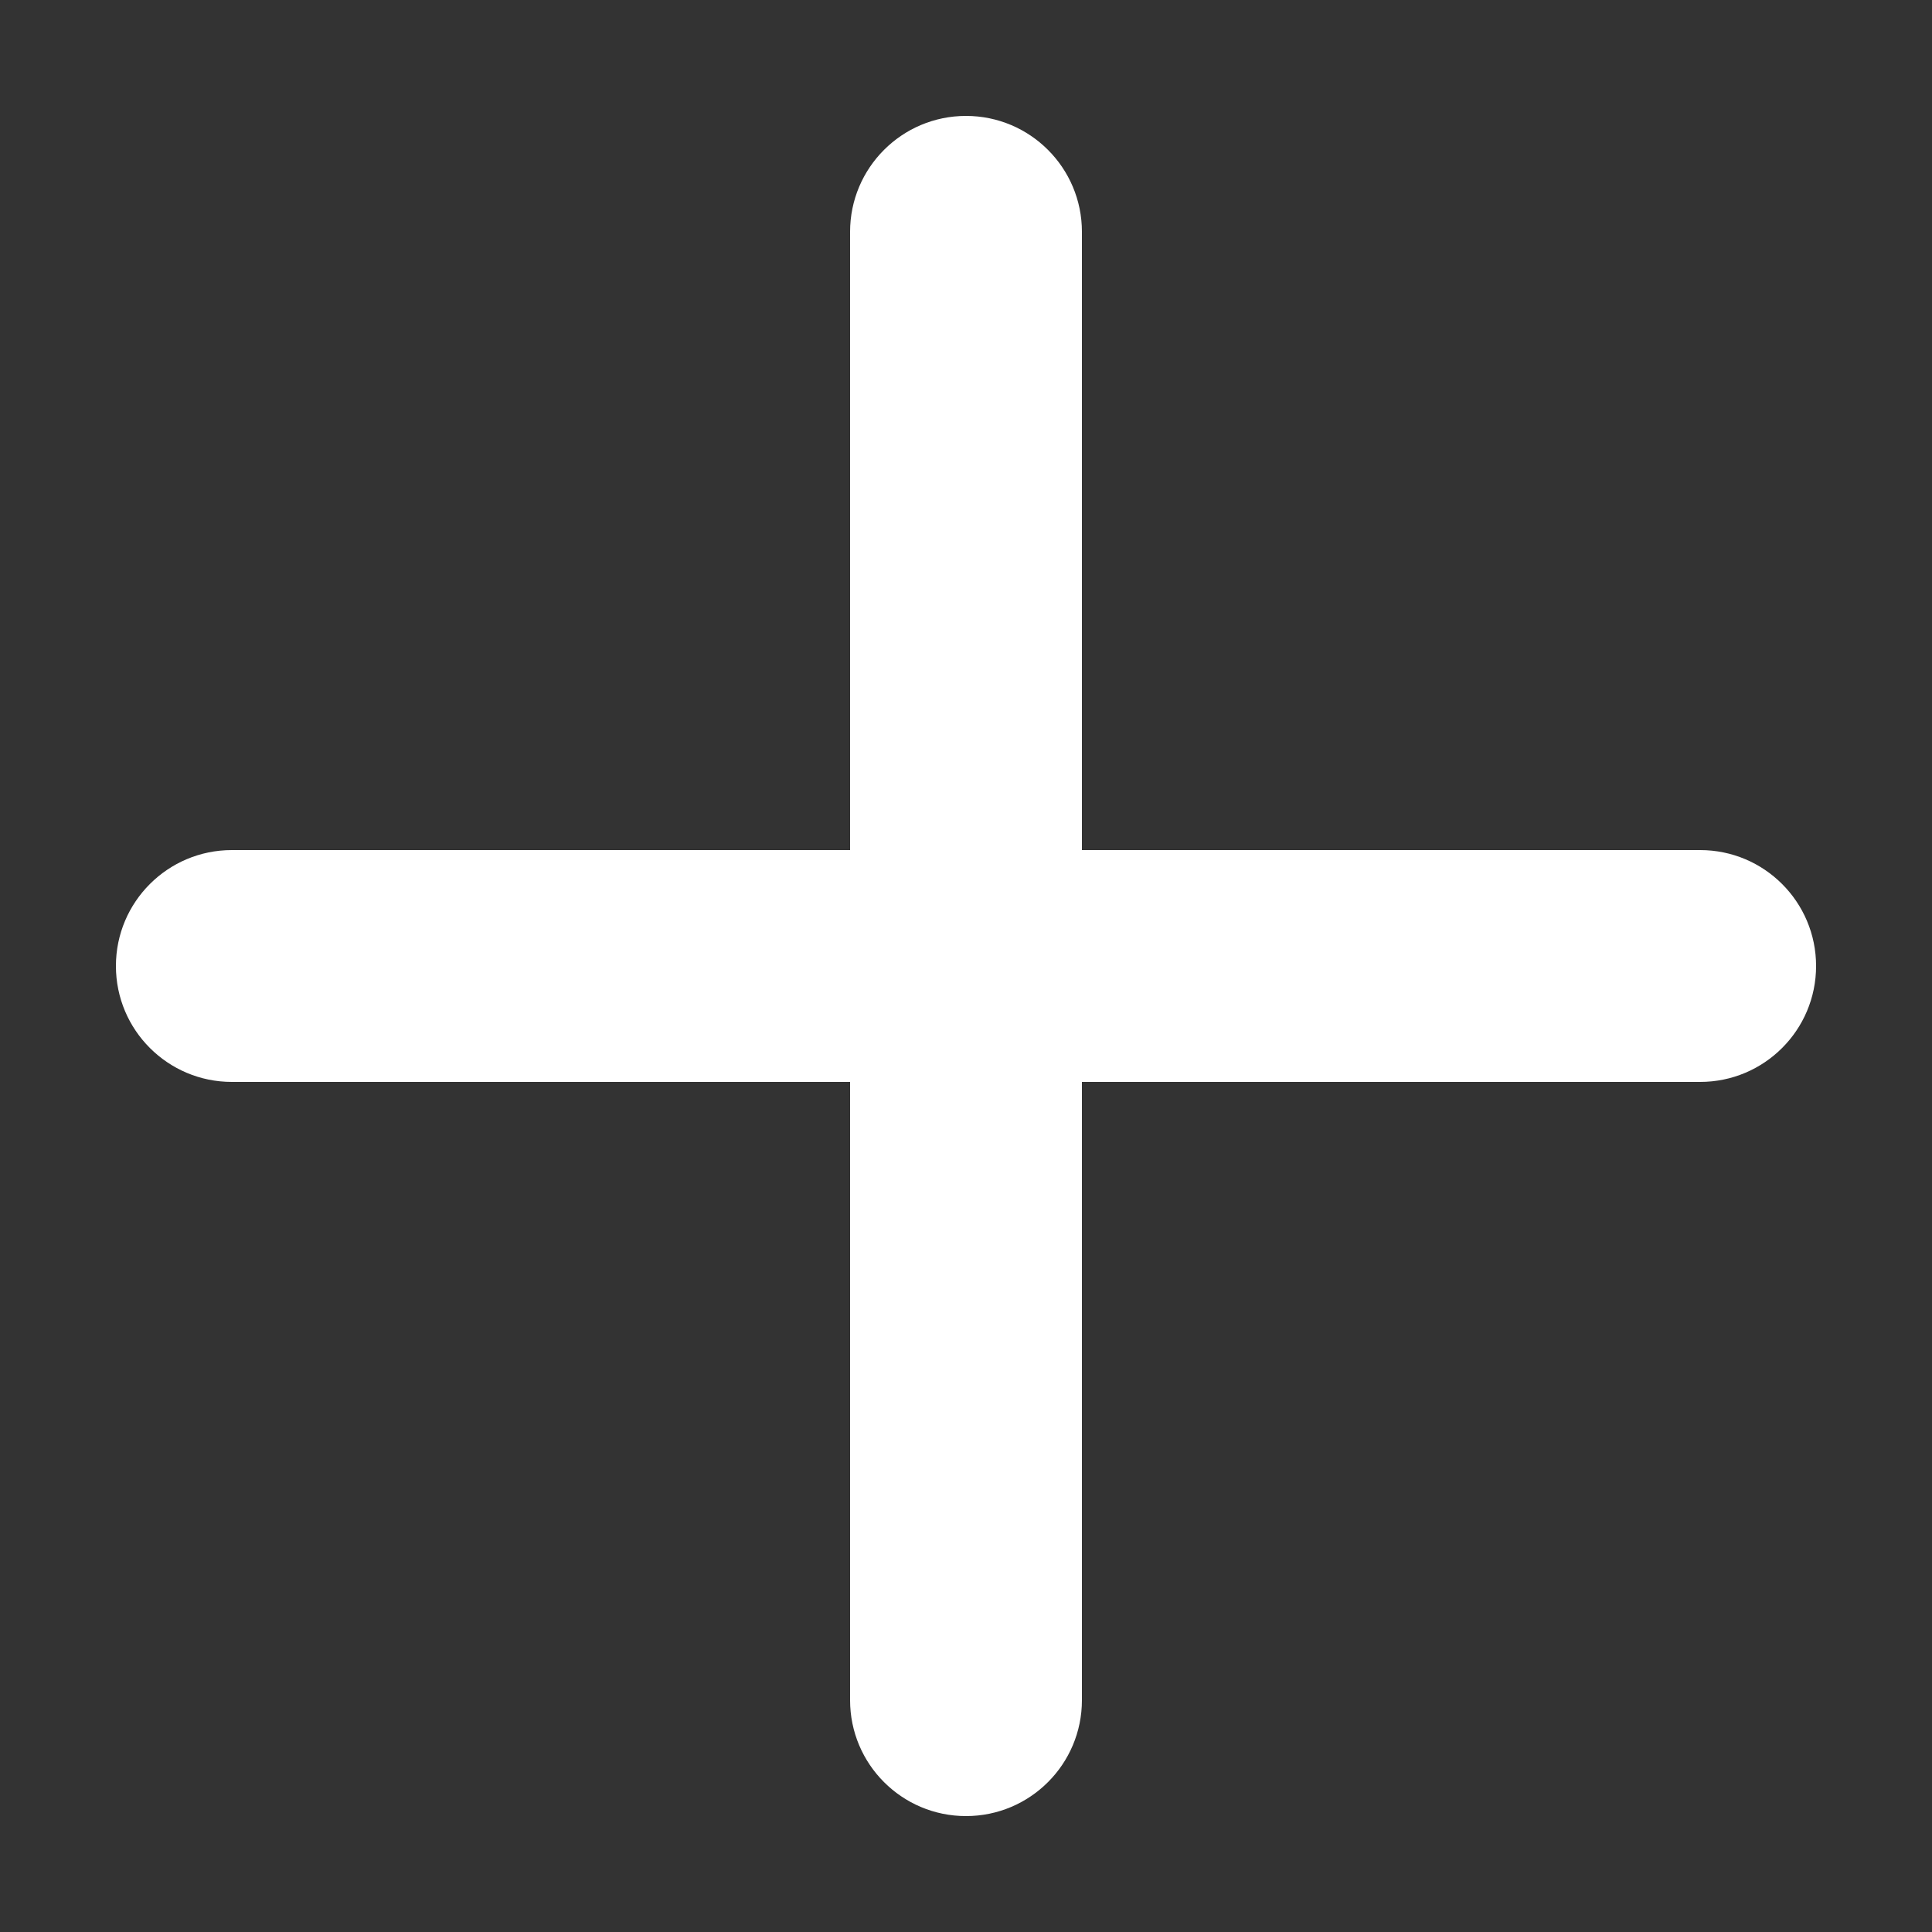 <svg width="50" height="50" viewBox="0 0 50 50" fill="none" xmlns="http://www.w3.org/2000/svg">
<rect x="0" y="0" width="50" height="50" fill="#333333" stroke="none"/>
<g id="icon-plus-outline">
<path id="Rectangle 82" d="M3 25C3 26.657 4.343 28 6 28L44 28C45.657 28 47 26.657 47 25V25C47 23.343 45.657 22 44 22L6 22C4.343 22 3 23.343 3 25V25Z" fill="#ffffff"/>
<path id="Rectangle 83" d="M25 47C26.657 47 28 45.657 28 44V6C28 4.343 26.657 3 25 3V3C23.343 3 22 4.343 22 6V44C22 45.657 23.343 47 25 47V47Z" fill="#ffffff"/>
</g>
</svg>
